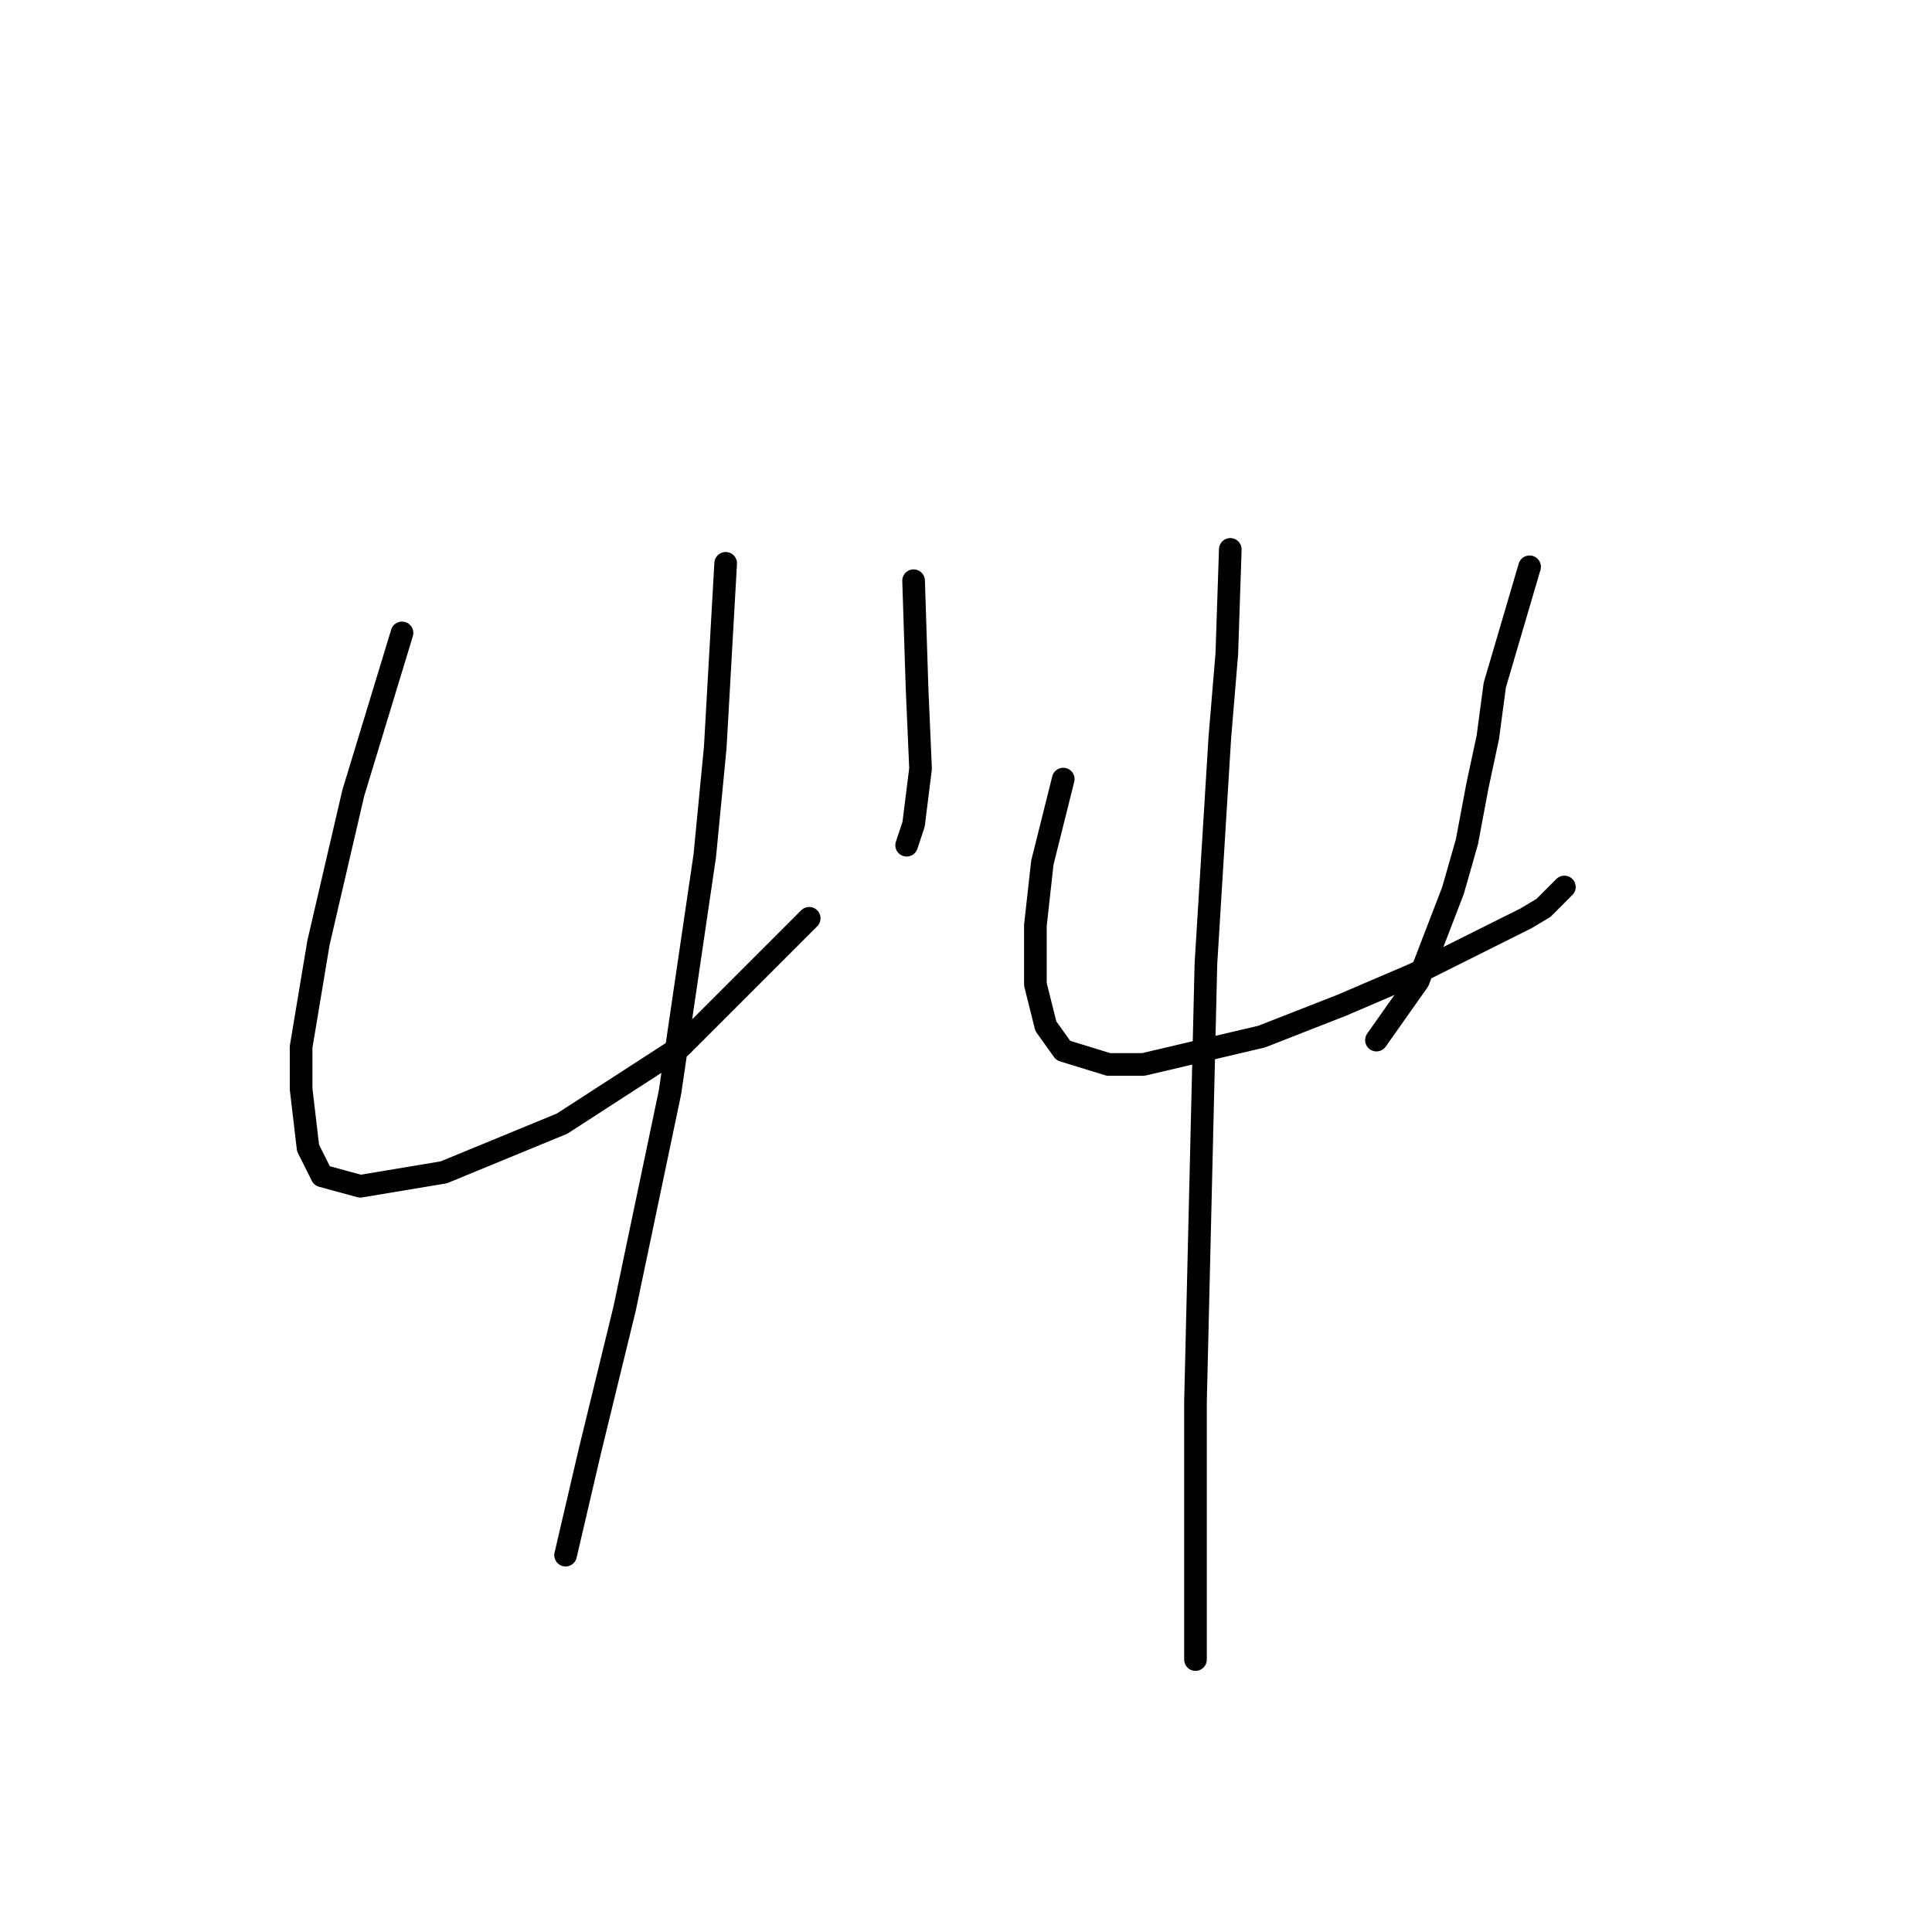 <?xml version="1.0" standalone="no"?>
    <svg width="256" height="256" xmlns="http://www.w3.org/2000/svg" version="1.1">
    <polyline stroke="black" stroke-width="3" stroke-linecap="round" fill="transparent" stroke-linejoin="round" points="53.269 83.865 46.813 105.077 42.202 124.906 39.896 138.74 39.896 144.274 40.818 152.113 42.663 155.802 47.735 157.186 58.803 155.341 74.481 148.885 90.16 138.74 107.222 121.678 107.222 121.678 " />
        <polyline stroke="black" stroke-width="3" stroke-linecap="round" fill="transparent" stroke-linejoin="round" points="121.056 76.948 121.517 91.243 121.978 101.849 121.517 105.538 121.056 109.227 120.134 111.994 120.134 111.994 " />
        <polyline stroke="black" stroke-width="3" stroke-linecap="round" fill="transparent" stroke-linejoin="round" points="96.155 74.642 94.771 99.082 93.388 113.377 88.777 144.735 82.782 173.325 78.17 192.232 74.942 206.066 74.942 206.066 " />
        <polyline stroke="black" stroke-width="3" stroke-linecap="round" fill="transparent" stroke-linejoin="round" points="140.885 103.232 138.118 114.3 137.657 118.45 137.196 122.6 137.196 126.75 137.196 130.44 138.579 135.973 140.885 139.201 146.88 141.046 151.491 141.046 167.17 137.357 177.776 133.206 187.46 129.056 192.071 126.75 202.216 121.678 204.522 120.295 207.289 117.528 207.289 117.528 " />
        <polyline stroke="black" stroke-width="3" stroke-linecap="round" fill="transparent" stroke-linejoin="round" points="202.678 75.103 198.066 90.782 197.144 97.699 195.761 104.155 194.377 111.533 192.533 117.989 187.921 129.978 182.388 137.818 182.388 137.818 " />
        <polyline stroke="black" stroke-width="3" stroke-linecap="round" fill="transparent" stroke-linejoin="round" points="163.02 72.797 162.559 86.631 161.636 97.699 159.792 127.673 158.408 185.776 158.408 208.833 158.408 219.9 158.408 219.9 " />
        </svg>